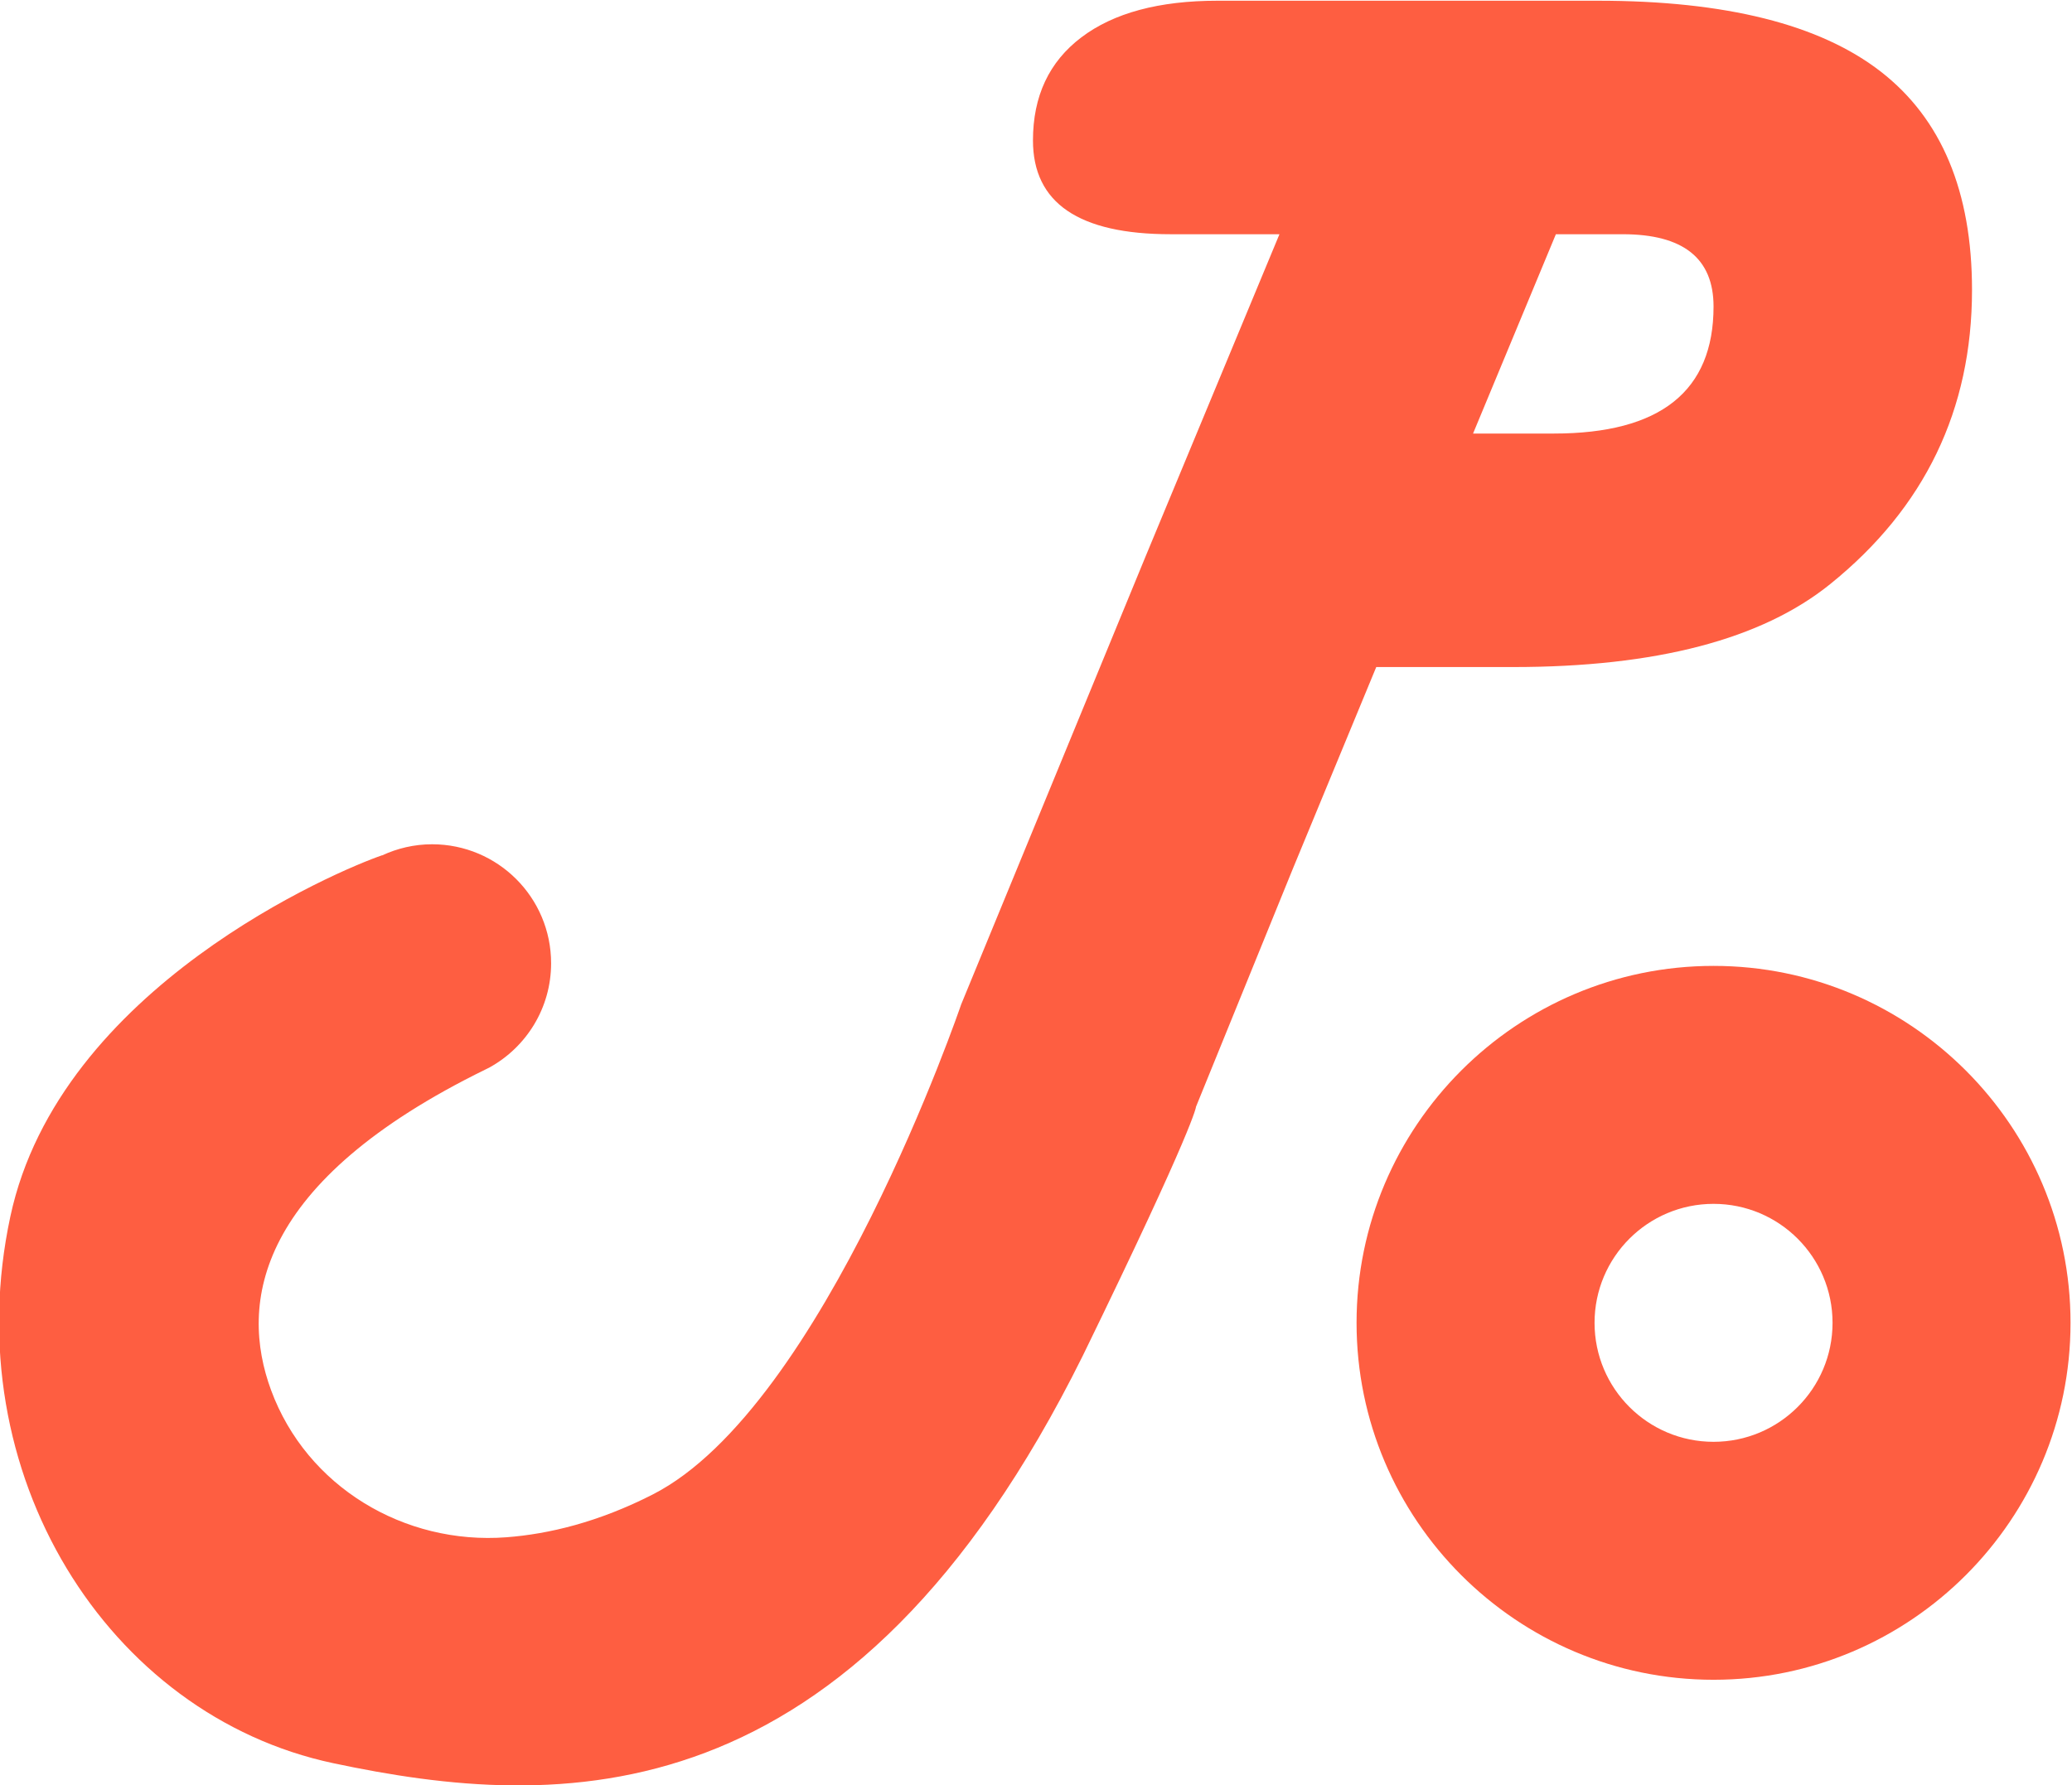 <?xml version="1.0" encoding="UTF-8" standalone="no"?>
<!-- Created with Inkscape (http://www.inkscape.org/) -->

<svg
   version="1.1"
   id="svg598"
   width="464.215"
   height="400"
   viewBox="0 0 464.215 400"
   sodipodi:docname="app icons.ai"
   xmlns:inkscape="http://www.inkscape.org/namespaces/inkscape"
   xmlns:sodipodi="http://sodipodi.sourceforge.net/DTD/sodipodi-0.dtd"
   xmlns="http://www.w3.org/2000/svg"
   xmlns:svg="http://www.w3.org/2000/svg">
  <defs
     id="defs602">
    <clipPath
       clipPathUnits="userSpaceOnUse"
       id="clipPath616">
      <path
         d="M 0,1080 H 1920 V 0 H 0 Z"
         id="path614" />
    </clipPath>
  </defs>
  <sodipodi:namedview
     id="namedview600"
     pagecolor="#ffffff"
     bordercolor="#000000"
     borderopacity="0.25"
     inkscape:showpageshadow="2"
     inkscape:pageopacity="0.0"
     inkscape:pagecheckerboard="0"
     inkscape:deskcolor="#d1d1d1"
     showgrid="false" />
  <g
     id="g606"
     inkscape:groupmode="layer"
     inkscape:label="Page 1"
     transform="matrix(1.333,0,0,-1.333,-847.732,646.383)">
    <g
       id="g610">
      <g
         id="g612"
         clip-path="url(#clipPath616)">
        <g
           id="g618"
           transform="translate(395.071,940.269)">
          <path
             d="M 0,0 H -13.586 L 0.335,33.505 h 11.238 c 10.173,0 15.262,-4.053 15.262,-12.154 C 26.835,7.116 17.889,0 0,0 m 54.929,60.85 c -10.23,7.937 -26.08,11.906 -47.55,11.906 h -63.903 c -9.84,0 -17.472,-2.052 -22.894,-6.158 -5.426,-4.106 -8.135,-9.882 -8.135,-17.327 0,-10.51 7.715,-15.766 23.146,-15.766 h 18.282 l -22.513,-54.192 -30.986,-75.284 c 0,0 -23.061,-67.669 -51.806,-82.351 -9.156,-4.677 -17.497,-6.667 -24.613,-7.209 -17.218,-1.31 -33.588,8.521 -39.561,24.722 -5.397,14.638 -2.546,35.027 36.036,53.912 0.216,0.108 0.439,0.208 0.651,0.324 0.013,0.007 0.025,0.013 0.039,0.02 l -0.002,0.003 c 6.163,3.408 10.34,9.968 10.34,17.509 0,11.045 -8.955,20 -20,20 -3.009,0 -5.852,-0.684 -8.412,-1.874 l -0.009,0.019 c -7.24,-2.48 -54.2,-22.149 -62.466,-60.711 -9.259,-43.194 16.381,-83.853 54.245,-91.895 37.865,-8.042 87.058,-10.061 126.003,68.488 18.941,38.852 19.03,41.856 19.03,41.856 l 16.236,39.908 14.057,33.999 h 22.979 c 24.04,0 41.818,4.651 53.337,13.959 15.875,12.811 23.817,29.289 23.817,49.435 0,16.531 -5.116,28.767 -15.348,36.707"
             style="fill:#0e7147;fill-opacity:1;fill-rule:evenodd;stroke:none"
             id="path620" />
        </g>
        <g
           id="g622"
           transform="translate(421.906,770.785)">
          <path
             d="m 0,0 c -11.045,0 -20,8.954 -20,20 0,11.045 8.955,20 20,20 C 11.046,40 20,31.045 20,20 20,8.954 11.046,0 0,0 m 0,80 c -33.084,0 -60,-26.917 -60,-60 0,-33.084 26.916,-60 60,-60 33.084,0 60,26.916 60,60 0,33.083 -26.916,60 -60,60"
             style="fill:#0e7147;fill-opacity:1;fill-rule:evenodd;stroke:none"
             id="path624" />
        </g>
        <g
           id="g626"
           transform="translate(845.082,940.269)">
          <path
             d="M 0,0 H -13.586 L 0.335,33.505 h 11.237 c 10.174,0 15.263,-4.053 15.263,-12.154 C 26.835,7.116 17.888,0 0,0 M 54.929,60.85 C 44.699,68.787 28.848,72.756 7.379,72.756 h -63.903 c -9.84,0 -17.473,-2.052 -22.894,-6.158 -5.426,-4.106 -8.135,-9.882 -8.135,-17.327 0,-10.51 7.715,-15.766 23.146,-15.766 h 18.282 l -22.513,-54.192 -30.986,-75.284 c 0,0 -23.062,-67.669 -51.806,-82.351 -9.156,-4.677 -17.497,-6.667 -24.614,-7.209 -17.217,-1.31 -33.588,8.521 -39.561,24.722 -5.396,14.638 -2.545,35.027 36.036,53.912 0.217,0.108 0.439,0.208 0.652,0.324 0.013,0.007 0.025,0.013 0.039,0.02 l -0.002,0.003 c 6.163,3.408 10.339,9.968 10.339,17.509 0,11.045 -8.954,20 -20,20 -3.008,0 -5.852,-0.684 -8.412,-1.874 l -0.009,0.019 c -7.239,-2.48 -54.2,-22.149 -62.465,-60.711 -9.259,-43.194 16.381,-83.853 54.245,-91.895 37.865,-8.042 87.058,-10.061 126.003,68.488 18.94,38.852 19.03,41.856 19.03,41.856 l 16.235,39.908 14.058,33.999 h 22.979 c 24.04,0 41.818,4.651 53.336,13.959 15.876,12.811 23.817,29.289 23.817,49.435 0,16.531 -5.116,28.767 -15.347,36.707"
             style="fill:#f97800;fill-opacity:1;fill-rule:evenodd;stroke:none"
             id="path628" />
        </g>
        <g
           id="g630"
           transform="translate(871.918,770.785)">
          <path
             d="m 0,0 c -11.046,0 -20,8.954 -20,20 0,11.045 8.954,20 20,20 C 11.045,40 20,31.045 20,20 20,8.954 11.045,0 0,0 m 0,80 c -33.084,0 -60,-26.917 -60,-60 0,-33.084 26.916,-60 60,-60 33.083,0 60,26.916 60,60 0,33.083 -26.917,60 -60,60"
             style="fill:#f97800;fill-opacity:1;fill-rule:evenodd;stroke:none"
             id="path632" />
        </g>
        <g
           id="g634"
           transform="translate(1295.093,940.269)">
          <path
             d="M 0,0 H -13.586 L 0.335,33.505 h 11.237 c 10.174,0 15.263,-4.053 15.263,-12.154 C 26.835,7.116 17.889,0 0,0 M 54.93,60.85 C 44.699,68.787 28.849,72.756 7.379,72.756 h -63.903 c -9.84,0 -17.472,-2.052 -22.894,-6.158 -5.426,-4.106 -8.135,-9.882 -8.135,-17.327 0,-10.51 7.715,-15.766 23.146,-15.766 h 18.283 l -22.514,-54.192 -30.986,-75.284 c 0,0 -23.062,-67.669 -51.806,-82.351 -9.156,-4.677 -17.497,-6.667 -24.614,-7.209 -17.217,-1.31 -33.588,8.521 -39.56,24.722 -5.397,14.638 -2.546,35.027 36.036,53.912 0.216,0.108 0.438,0.208 0.651,0.324 0.013,0.007 0.025,0.013 0.039,0.02 l -0.002,0.003 c 6.163,3.408 10.34,9.968 10.34,17.509 0,11.045 -8.954,20 -20,20 -3.009,0 -5.853,-0.684 -8.412,-1.874 l -0.01,0.019 c -7.239,-2.48 -54.199,-22.149 -62.465,-60.711 -9.259,-43.194 16.381,-83.853 54.245,-91.895 37.865,-8.042 87.058,-10.061 126.003,68.488 18.941,38.852 19.031,41.856 19.031,41.856 l 16.235,39.908 14.058,33.999 h 22.978 c 24.04,0 41.818,4.651 53.337,13.959 15.875,12.811 23.816,29.289 23.816,49.435 0,16.531 -5.116,28.767 -15.346,36.707"
             style="fill:#2b2a29;fill-opacity:1;fill-rule:evenodd;stroke:none"
             id="path636" />
        </g>
        <g
           id="g638"
           transform="translate(1321.929,770.785)">
          <path
             d="m 0,0 c -11.046,0 -20,8.954 -20,20 0,11.045 8.954,20 20,20 C 11.045,40 20,31.045 20,20 20,8.954 11.045,0 0,0 m -0.001,80 c -33.084,0 -60,-26.917 -60,-60 0,-33.084 26.916,-60 60,-60 33.084,0 60,26.916 60,60 0,33.083 -26.916,60 -60,60"
             style="fill:#2b2a29;fill-opacity:1;fill-rule:evenodd;stroke:none"
             id="path640" />
        </g>
        <g
           id="g626-9"
           transform="translate(897.125,412.031)"
           style="fill:#fe5e41;fill-opacity:1">
          <path
             d="M 0,0 H -13.586 L 0.335,33.505 h 11.237 c 10.174,0 15.263,-4.053 15.263,-12.154 C 26.835,7.116 17.888,0 0,0 M 54.929,60.85 C 44.699,68.787 28.848,72.756 7.379,72.756 h -63.903 c -9.84,0 -17.473,-2.052 -22.894,-6.158 -5.426,-4.106 -8.135,-9.882 -8.135,-17.327 0,-10.51 7.715,-15.766 23.146,-15.766 h 18.282 l -22.513,-54.192 -30.986,-75.284 c 0,0 -23.062,-67.669 -51.806,-82.351 -9.156,-4.677 -17.497,-6.667 -24.614,-7.209 -17.217,-1.31 -33.588,8.521 -39.561,24.722 -5.396,14.638 -2.545,35.027 36.036,53.912 0.217,0.108 0.439,0.208 0.652,0.324 0.013,0.007 0.025,0.013 0.039,0.02 l -0.002,0.003 c 6.163,3.408 10.339,9.968 10.339,17.509 0,11.045 -8.954,20 -20,20 -3.008,0 -5.852,-0.684 -8.412,-1.874 l -0.009,0.019 c -7.239,-2.48 -54.2,-22.149 -62.465,-60.711 -9.259,-43.194 16.381,-83.853 54.245,-91.895 37.865,-8.042 87.058,-10.061 126.003,68.488 18.94,38.852 19.03,41.856 19.03,41.856 l 16.235,39.908 14.058,33.999 h 22.979 c 24.04,0 41.818,4.651 53.336,13.959 15.876,12.811 23.817,29.289 23.817,49.435 0,16.531 -5.116,28.767 -15.347,36.707"
             style="fill:#fe5e41;fill-opacity:1;fill-rule:evenodd;stroke:none"
             id="path628-4" />
        </g>
        <g
           id="g630-7"
           transform="translate(923.96,242.546)"
           style="fill:#fe5e41;fill-opacity:1"
           inkscape:export-filename="..\..\..\..\g630-7.svg"
           inkscape:export-xdpi="96"
           inkscape:export-ydpi="96">
          <path
             d="m 0,0 c -11.046,0 -20,8.954 -20,20 0,11.045 8.954,20 20,20 C 11.045,40 20,31.045 20,20 20,8.954 11.045,0 0,0 m 0,80 c -33.084,0 -60,-26.917 -60,-60 0,-33.084 26.916,-60 60,-60 33.083,0 60,26.916 60,60 0,33.083 -26.917,60 -60,60"
             style="fill:#fe5e41;fill-opacity:1;fill-rule:evenodd;stroke:none"
             id="path632-9" />
        </g>
      </g>
    </g>
  </g>
</svg>
